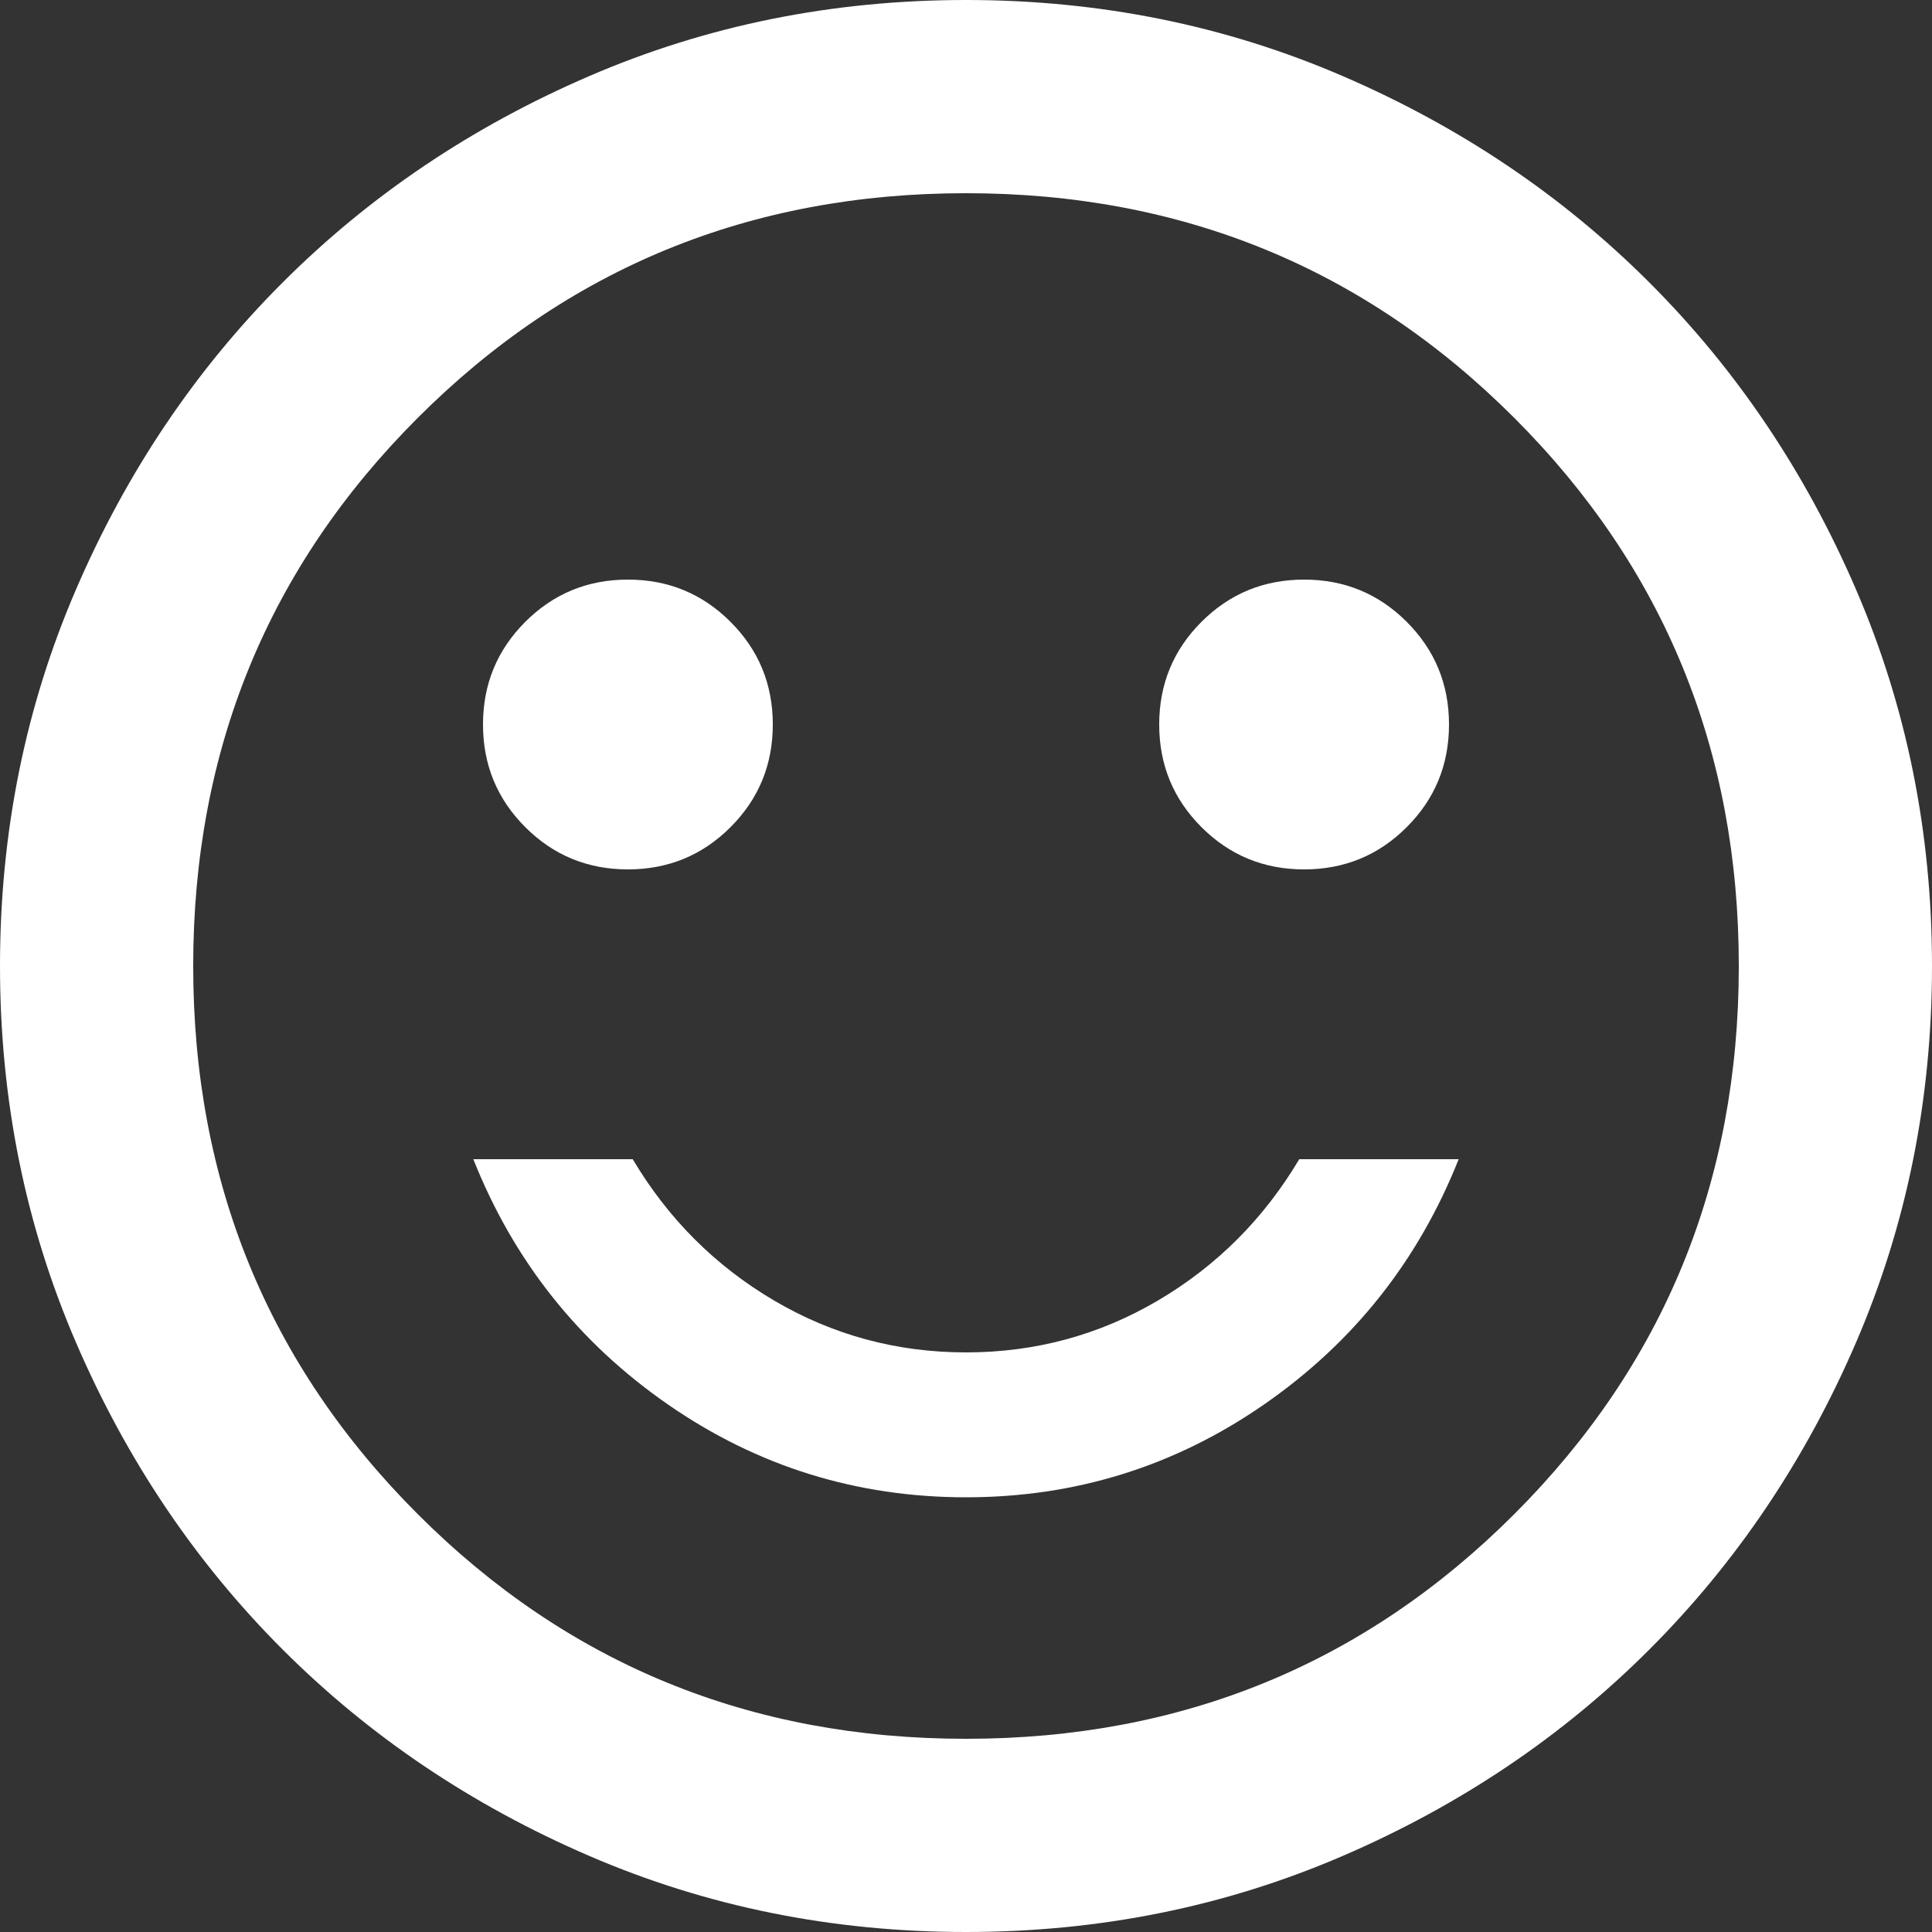 <svg width="55" height="55" viewBox="0 0 55 55" fill="none" xmlns="http://www.w3.org/2000/svg">
<rect x="0" y="0" width="55" height="55" fill="#333333" stroke="none"/>
<path d="M37.125 24.75C38.271 24.75 39.245 24.349 40.047 23.547C40.849 22.745 41.25 21.771 41.25 20.625C41.25 19.479 40.849 18.505 40.047 17.703C39.245 16.901 38.271 16.5 37.125 16.5C35.979 16.5 35.005 16.901 34.203 17.703C33.401 18.505 33 19.479 33 20.625C33 21.771 33.401 22.745 34.203 23.547C35.005 24.349 35.979 24.75 37.125 24.75ZM17.875 24.75C19.021 24.75 19.995 24.349 20.797 23.547C21.599 22.745 22 21.771 22 20.625C22 19.479 21.599 18.505 20.797 17.703C19.995 16.901 19.021 16.5 17.875 16.5C16.729 16.5 15.755 16.901 14.953 17.703C14.151 18.505 13.75 19.479 13.75 20.625C13.75 21.771 14.151 22.745 14.953 23.547C15.755 24.349 16.729 24.75 17.875 24.75ZM27.5 42.625C30.617 42.625 33.447 41.743 35.991 39.978C38.534 38.214 40.379 35.888 41.525 33H36.987C35.979 34.696 34.639 36.036 32.966 37.022C31.293 38.007 29.471 38.5 27.5 38.5C25.529 38.5 23.707 38.007 22.034 37.022C20.361 36.036 19.021 34.696 18.012 33H13.475C14.621 35.888 16.466 38.214 19.009 39.978C21.553 41.743 24.383 42.625 27.5 42.625ZM27.5 55C23.696 55 20.121 54.278 16.775 52.834C13.429 51.391 10.519 49.431 8.044 46.956C5.569 44.481 3.609 41.571 2.166 38.225C0.722 34.879 0 31.304 0 27.5C0 23.696 0.722 20.121 2.166 16.775C3.609 13.429 5.569 10.519 8.044 8.044C10.519 5.569 13.429 3.609 16.775 2.166C20.121 0.722 23.696 0 27.5 0C31.304 0 34.879 0.722 38.225 2.166C41.571 3.609 44.481 5.569 46.956 8.044C49.431 10.519 51.391 13.429 52.834 16.775C54.278 20.121 55 23.696 55 27.5C55 31.304 54.278 34.879 52.834 38.225C51.391 41.571 49.431 44.481 46.956 46.956C44.481 49.431 41.571 51.391 38.225 52.834C34.879 54.278 31.304 55 27.5 55ZM27.5 49.5C33.642 49.5 38.844 47.369 43.106 43.106C47.369 38.844 49.5 33.642 49.5 27.5C49.5 21.358 47.369 16.156 43.106 11.894C38.844 7.631 33.642 5.5 27.5 5.5C21.358 5.5 16.156 7.631 11.894 11.894C7.631 16.156 5.5 21.358 5.5 27.5C5.5 33.642 7.631 38.844 11.894 43.106C16.156 47.369 21.358 49.5 27.5 49.5Z" fill="white"/>
</svg>
